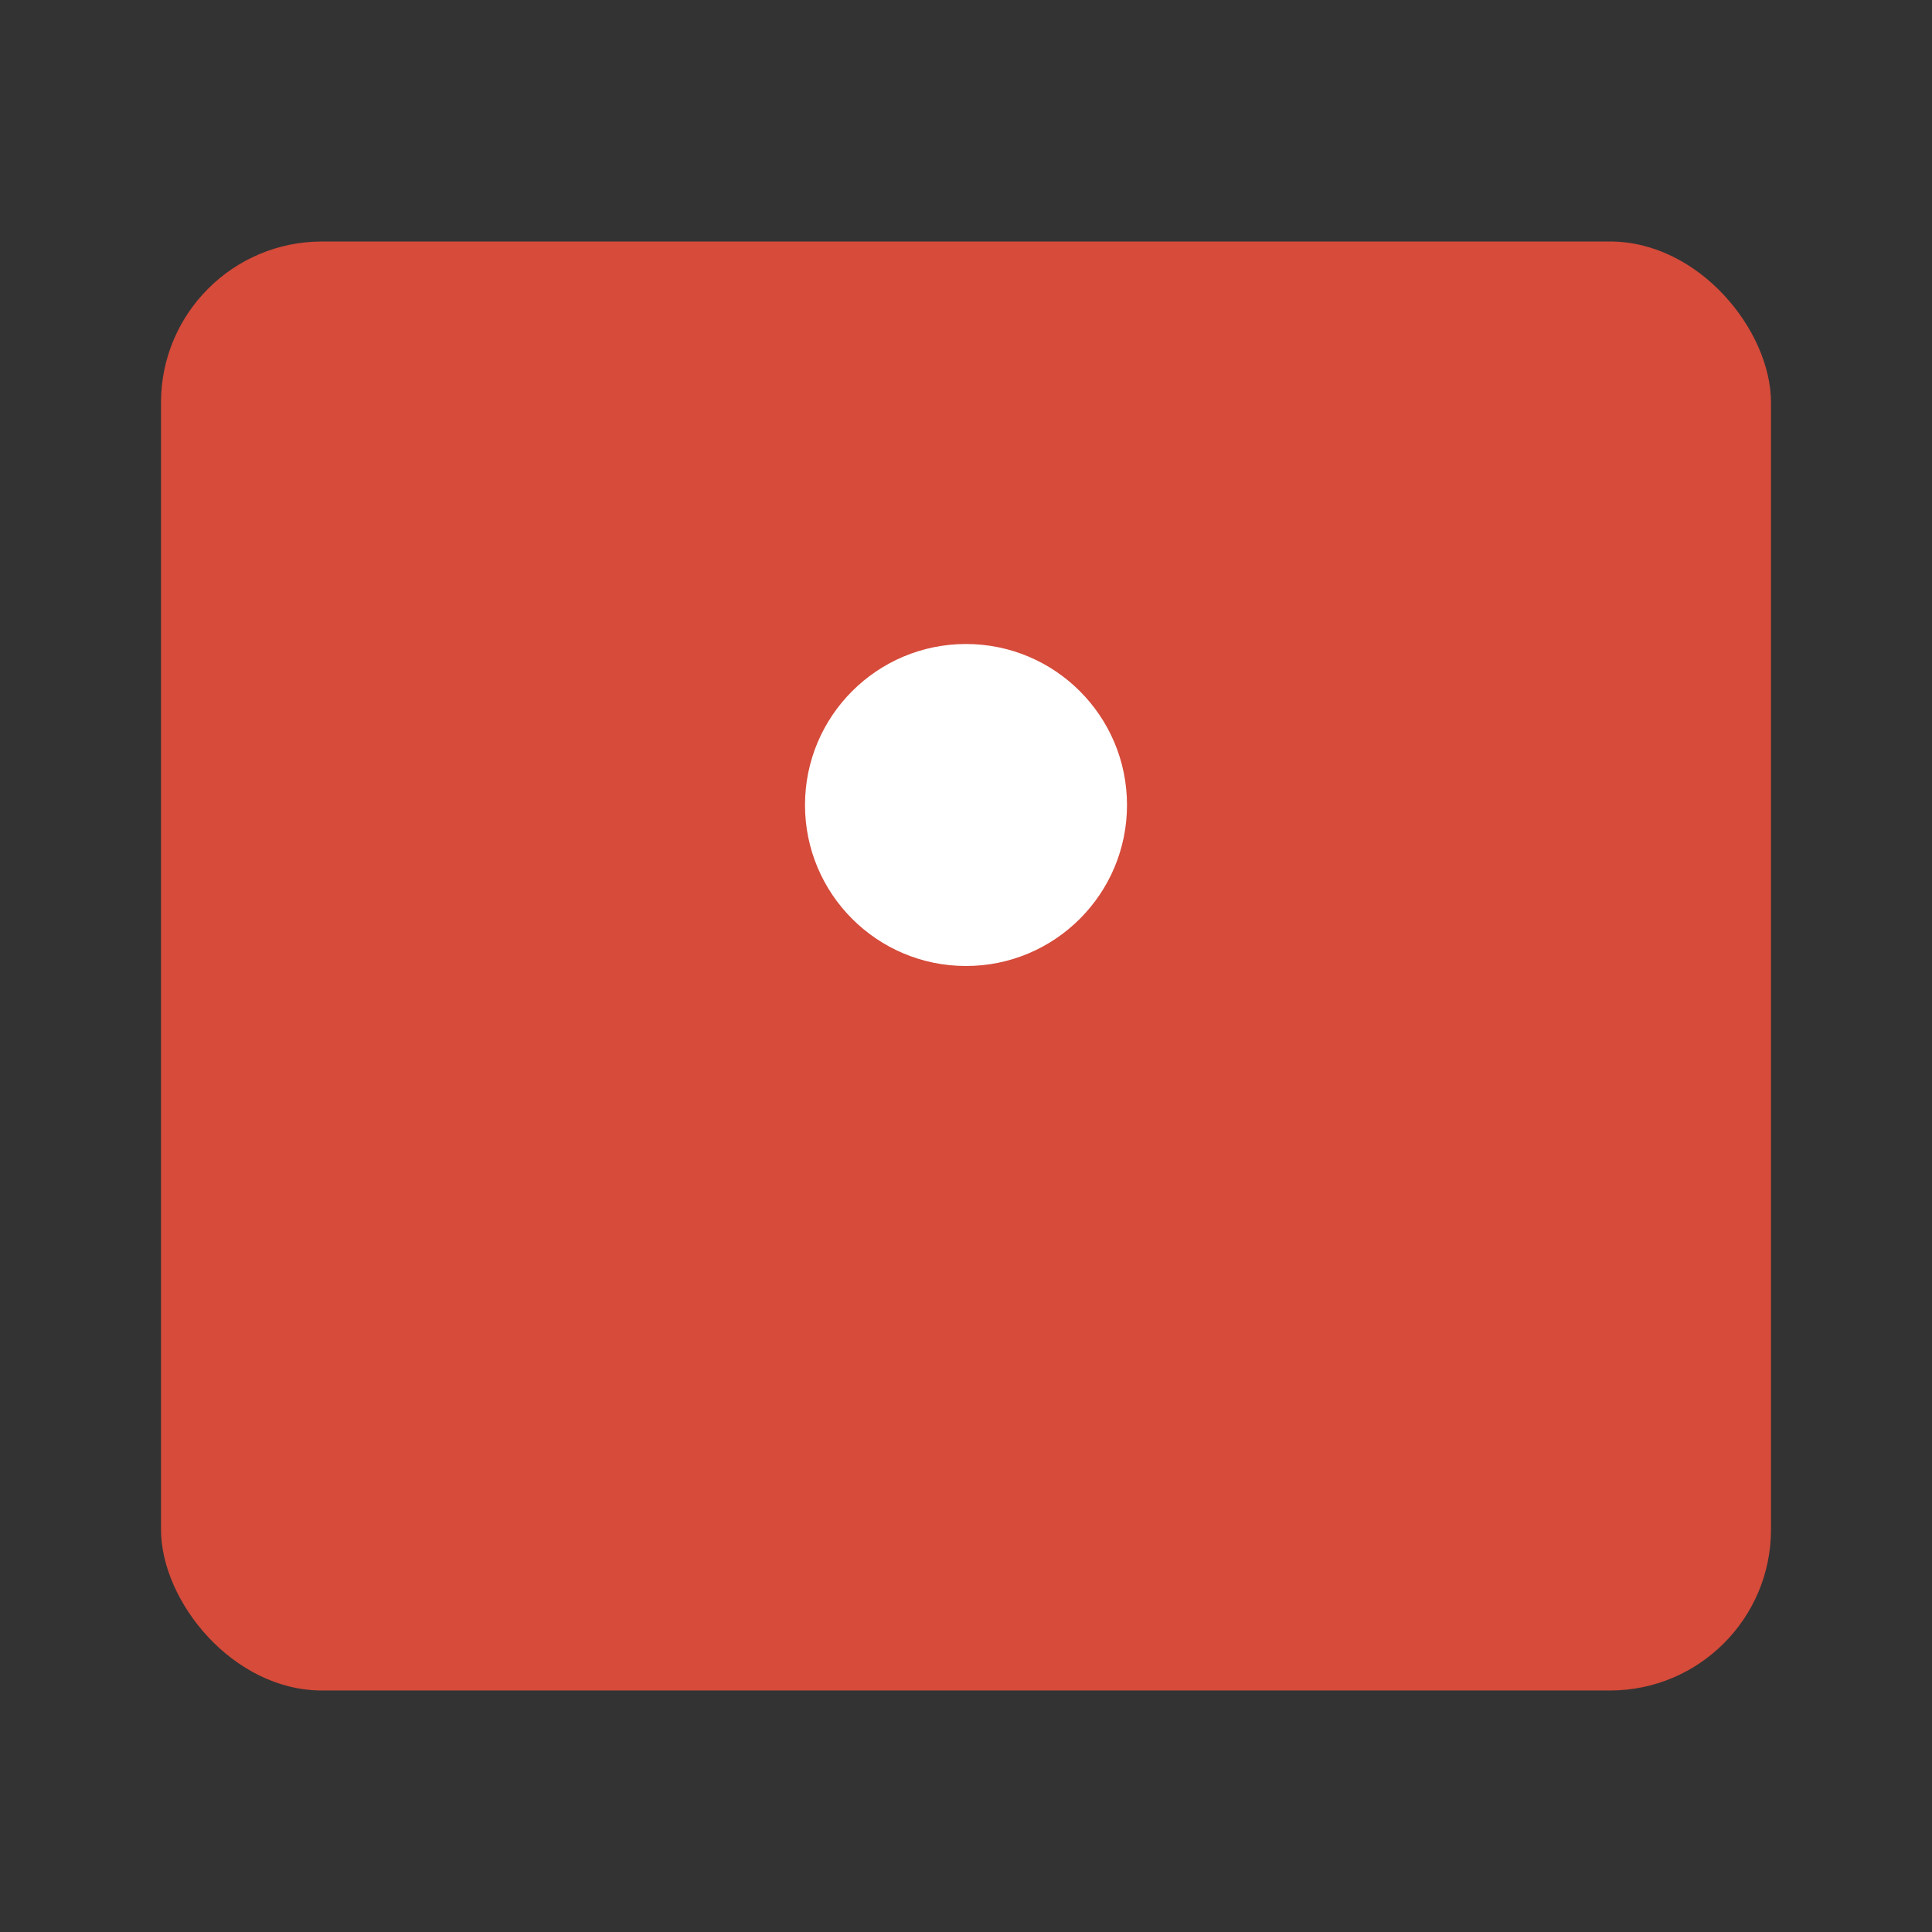 <svg xmlns="http://www.w3.org/2000/svg" viewBox="0 0 24 24"><rect x="0" y="0" width="24" height="24" fill="#333333" stroke="none"/><rect x="2" y="3" width="20" height="18" rx="2" ry="2" fill="#D64B3A"/><circle cx="12" cy="10" r="2" fill="#FFF"/></svg>
